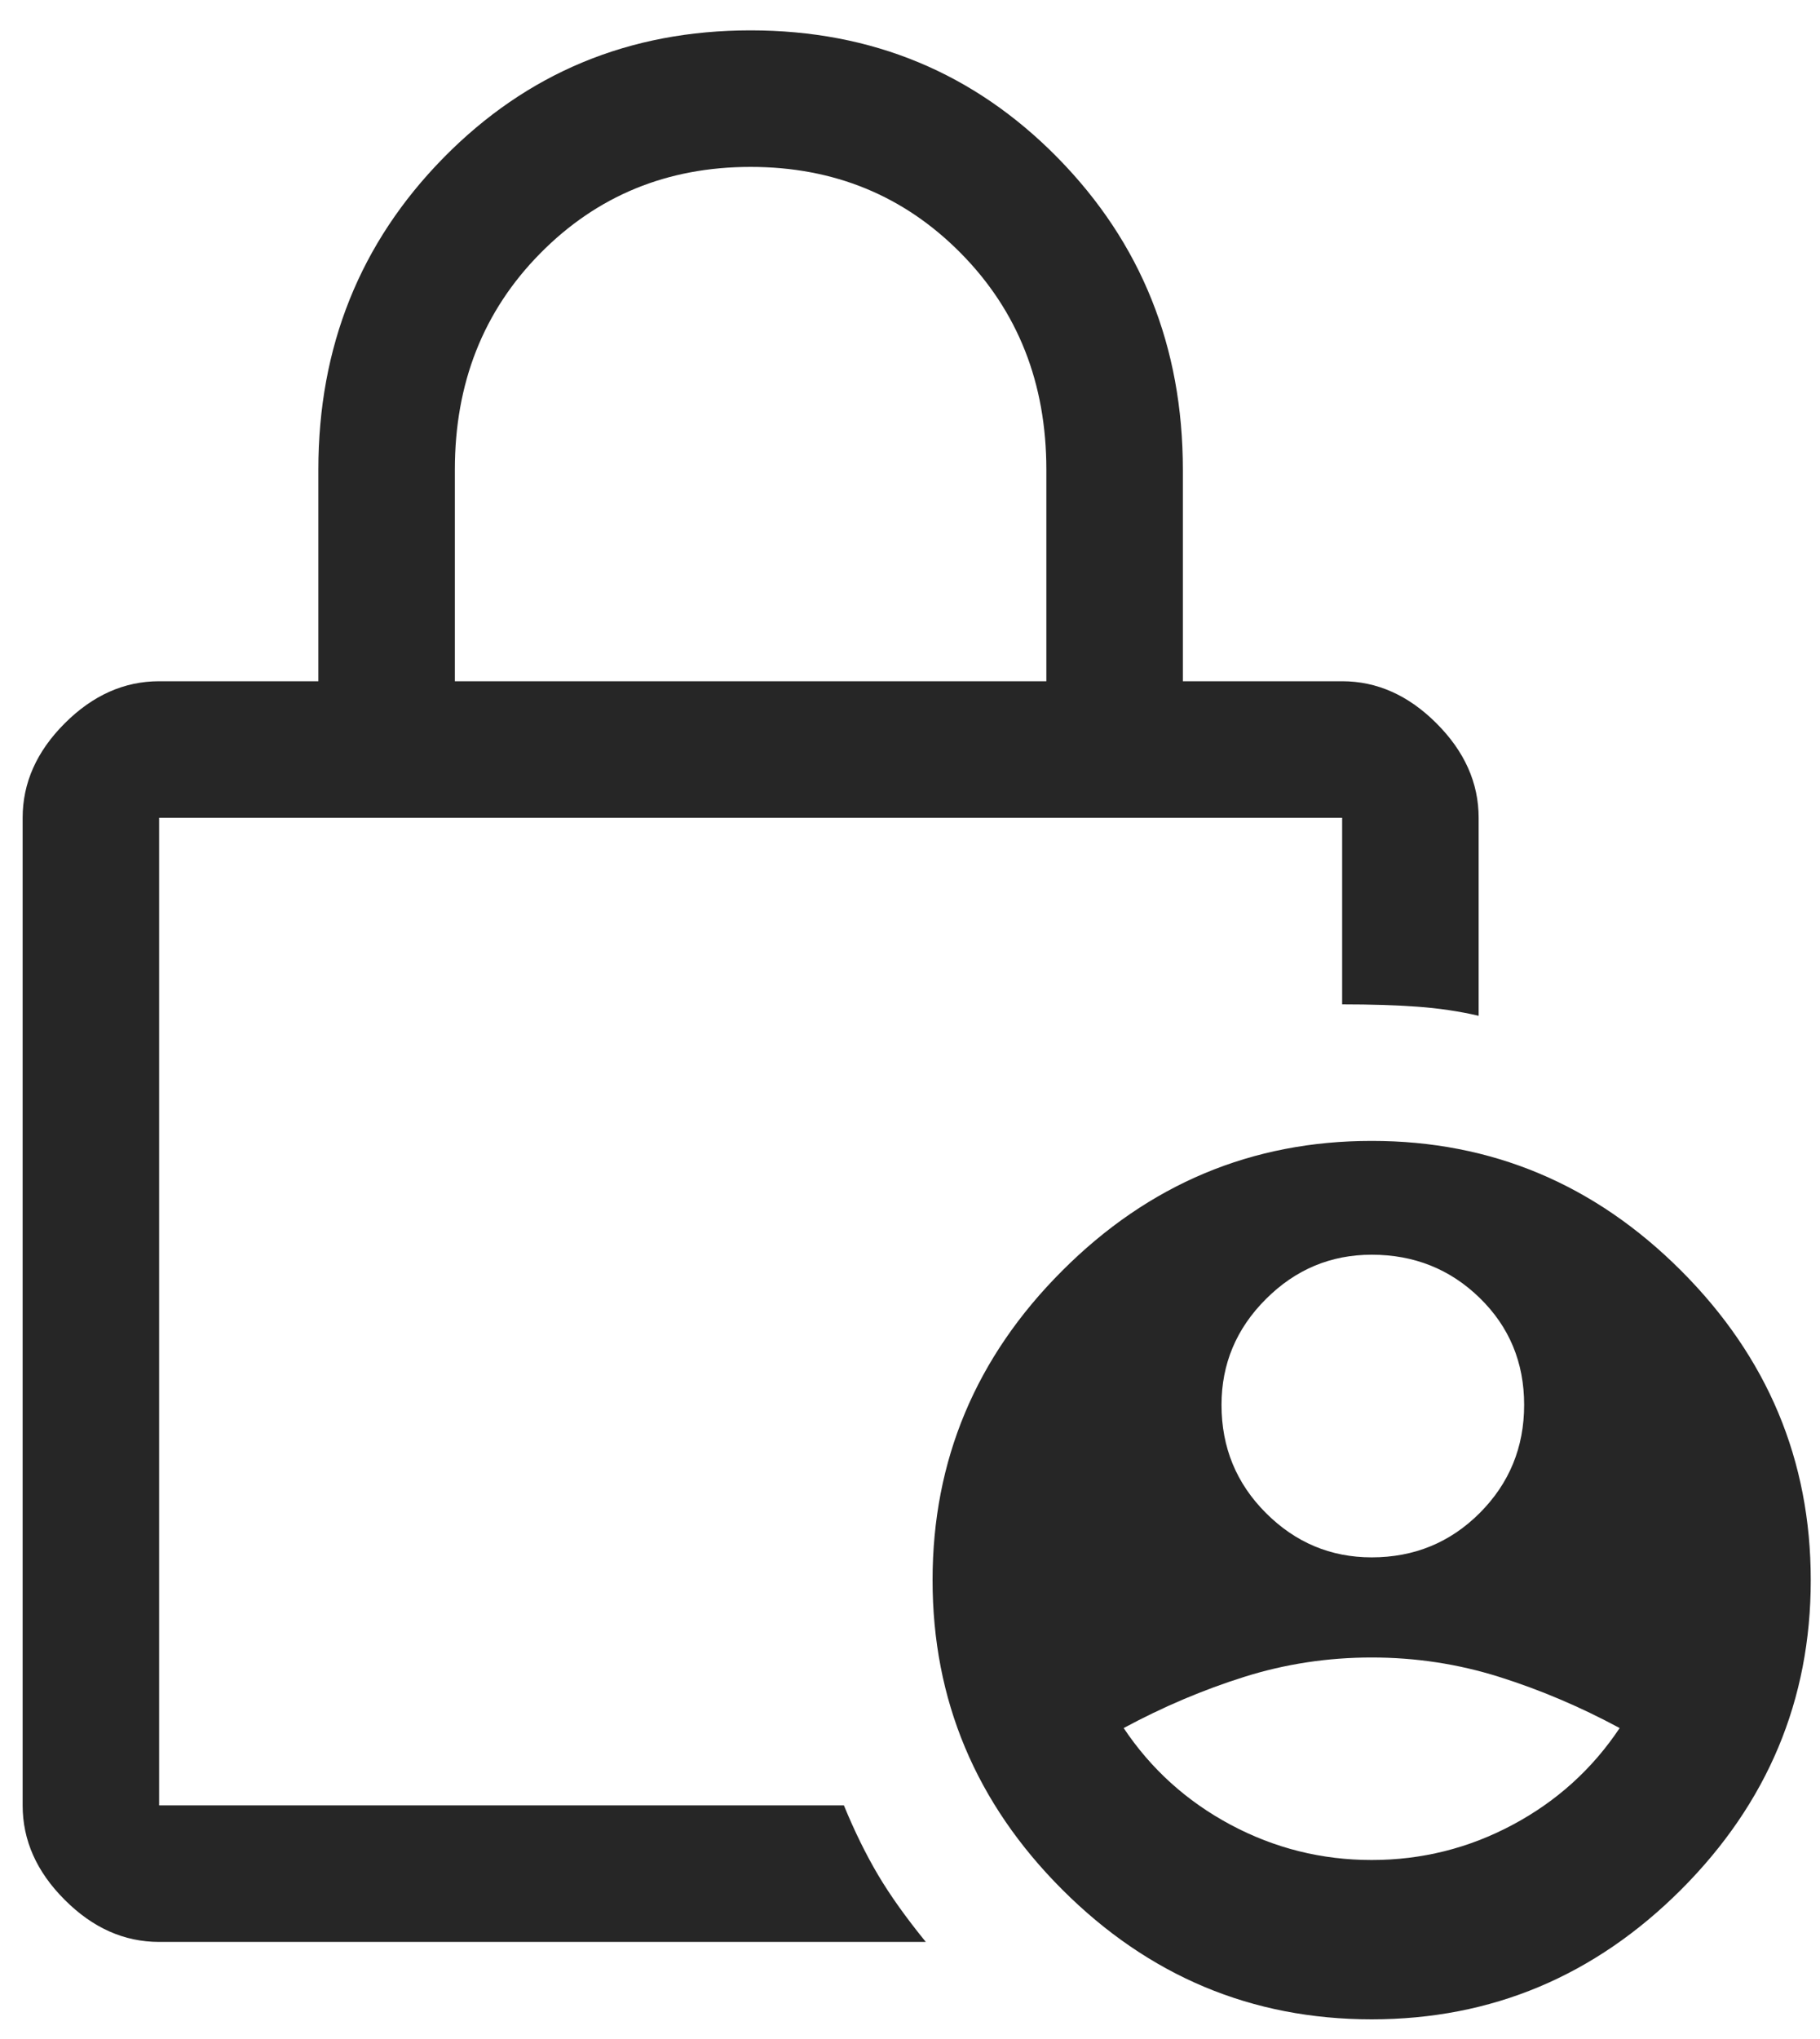 <svg width="25" height="28" viewBox="0 0 25 28" fill="none" xmlns="http://www.w3.org/2000/svg">
<path d="M18.842 21.386C19.425 21.386 19.92 21.183 20.326 20.777C20.732 20.37 20.936 19.876 20.936 19.292C20.936 18.709 20.732 18.22 20.326 17.824C19.92 17.428 19.425 17.23 18.842 17.23C18.279 17.23 17.795 17.433 17.389 17.839C16.982 18.245 16.779 18.73 16.779 19.292C16.779 19.876 16.982 20.37 17.389 20.777C17.795 21.183 18.279 21.386 18.842 21.386ZM18.842 25.542C19.529 25.542 20.175 25.381 20.779 25.058C21.384 24.735 21.873 24.292 22.248 23.73C21.706 23.438 21.154 23.204 20.592 23.027C20.029 22.85 19.446 22.761 18.842 22.761C18.238 22.761 17.654 22.85 17.092 23.027C16.529 23.204 15.977 23.438 15.435 23.73C15.81 24.292 16.3 24.735 16.904 25.058C17.509 25.381 18.154 25.542 18.842 25.542ZM6.248 9.355H14.373V6.449C14.373 5.261 13.982 4.272 13.201 3.48C12.42 2.688 11.456 2.292 10.31 2.292C9.165 2.292 8.201 2.688 7.42 3.48C6.639 4.272 6.248 5.261 6.248 6.449V9.355ZM12.717 26.667H2.186C1.706 26.667 1.274 26.475 0.889 26.089C0.503 25.704 0.311 25.272 0.311 24.792V11.23C0.311 10.751 0.503 10.319 0.889 9.933C1.274 9.548 1.706 9.355 2.186 9.355H4.373V6.449C4.373 4.761 4.946 3.334 6.092 2.167C7.238 1.001 8.644 0.417 10.31 0.417C11.977 0.417 13.383 1.001 14.529 2.167C15.675 3.334 16.248 4.761 16.248 6.449V9.355H18.436C18.915 9.355 19.347 9.548 19.732 9.933C20.118 10.319 20.311 10.751 20.311 11.23V13.949C20.04 13.886 19.759 13.845 19.467 13.824C19.175 13.803 18.831 13.792 18.436 13.792V11.23H2.186V24.792H11.592C11.738 25.147 11.894 25.464 12.06 25.745C12.227 26.027 12.446 26.334 12.717 26.667ZM18.842 27.73C17.196 27.73 15.779 27.136 14.592 25.949C13.404 24.761 12.81 23.345 12.81 21.699C12.81 20.053 13.404 18.636 14.592 17.449C15.779 16.261 17.196 15.667 18.842 15.667C20.488 15.667 21.904 16.261 23.092 17.449C24.279 18.636 24.873 20.053 24.873 21.699C24.873 23.345 24.279 24.761 23.092 25.949C21.904 27.136 20.488 27.73 18.842 27.73ZM2.186 11.23V24.792V11.23Z" fill="black" fill-opacity="0.85"/>
</svg>
